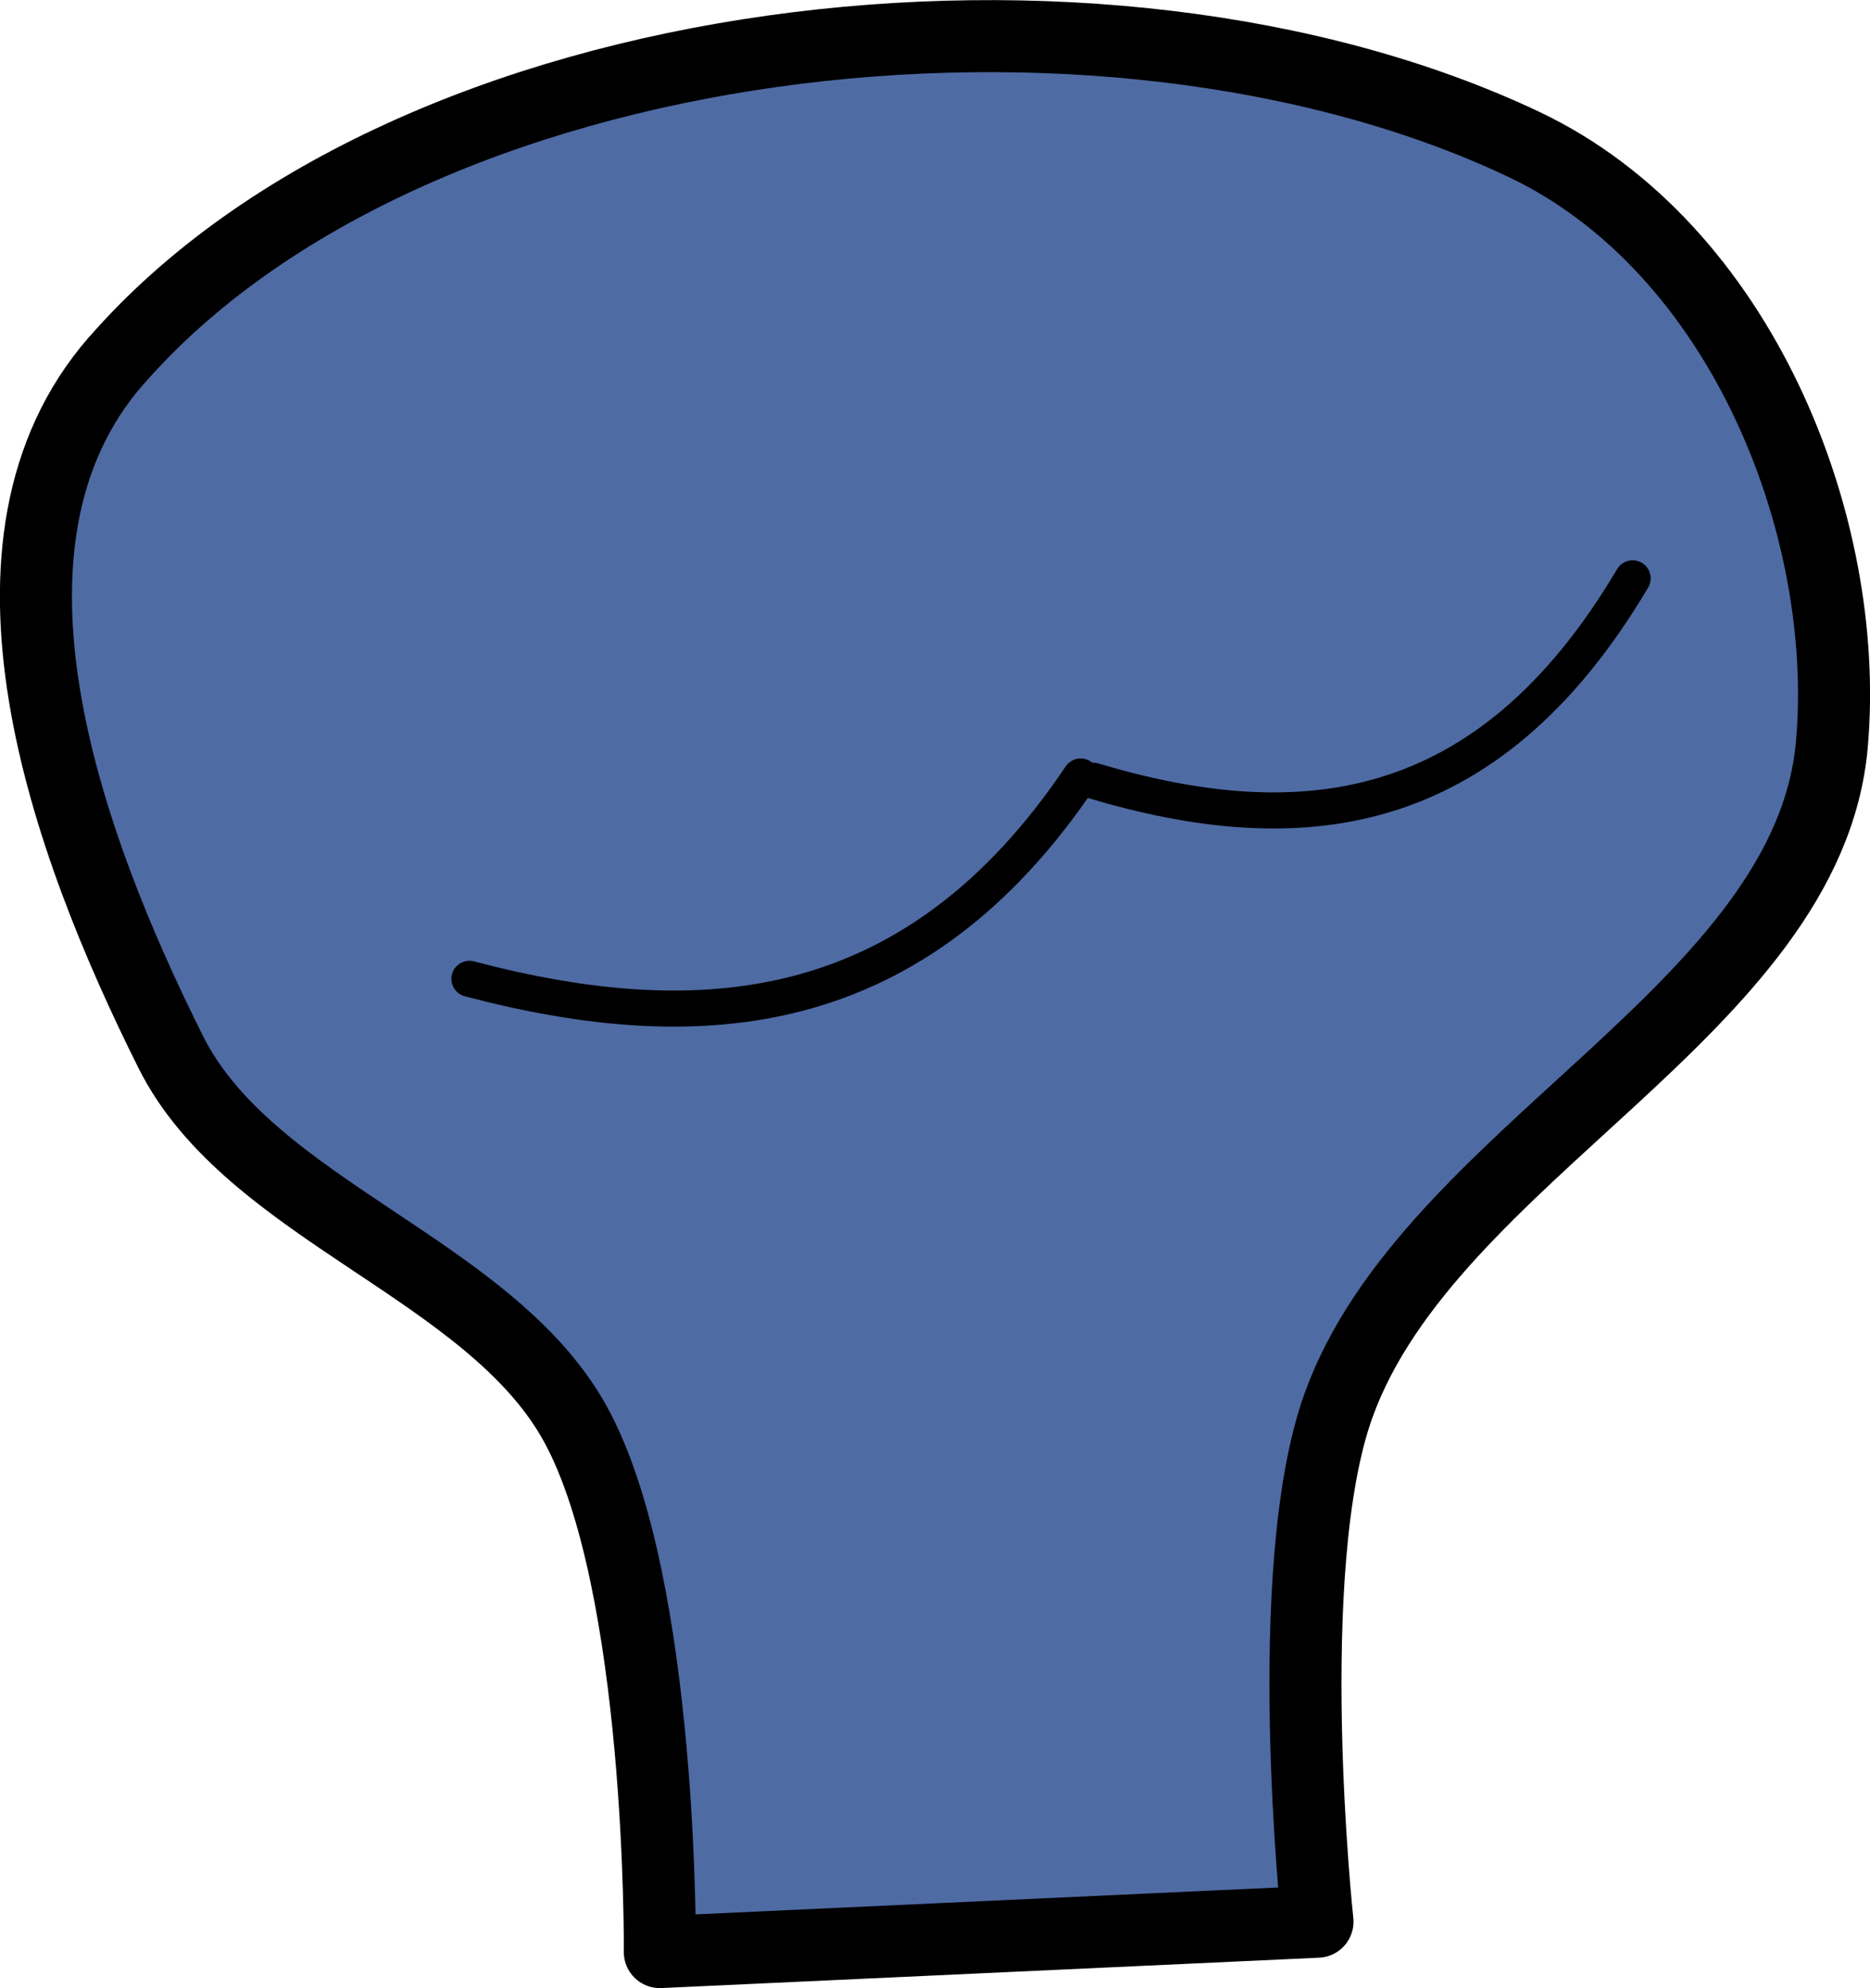 <?xml version="1.0" encoding="UTF-8" standalone="no"?>
<!-- Created with Inkscape (http://www.inkscape.org/) -->

<svg
   width="51.898"
   height="55.183"
   viewBox="0 0 13.731 14.6"
   version="1.1"
   id="svg1"
   inkscape:version="1.3.2 (091e20e, 2023-11-25, custom)"
   sodipodi:docname="PLANTAbarreiraSTONE.svg"
   xmlns:inkscape="http://www.inkscape.org/namespaces/inkscape"
   xmlns:sodipodi="http://sodipodi.sourceforge.net/DTD/sodipodi-0.dtd"
   xmlns="http://www.w3.org/2000/svg"
   xmlns:svg="http://www.w3.org/2000/svg">
  <sodipodi:namedview
     id="namedview1"
     pagecolor="#ffffff"
     bordercolor="#000000"
     borderopacity="0.25"
     inkscape:showpageshadow="2"
     inkscape:pageopacity="0.0"
     inkscape:pagecheckerboard="0"
     inkscape:deskcolor="#d1d1d1"
     inkscape:document-units="px"
     inkscape:zoom="4.2736508"
     inkscape:cx="65.517754"
     inkscape:cy="27.260065"
     inkscape:window-width="1920"
     inkscape:window-height="1017"
     inkscape:window-x="1072"
     inkscape:window-y="239"
     inkscape:window-maximized="1"
     inkscape:current-layer="layer1" />
  <defs
     id="defs1" />
  <g
     inkscape:label="Camada 1"
     inkscape:groupmode="layer"
     id="layer1"
     transform="translate(-13.697,-49.803)">
    <path
       style="fill:#4f6ba4;fill-opacity:1;stroke:#000000;stroke-width:0.529;stroke-linecap:round;stroke-linejoin:round;stroke-dasharray:none;stroke-opacity:1"
       d="m 14.549,52.454 c 2.158,-2.478 7.245,-3.057 10.339,-1.59 1.589,0.754 2.402,2.793 2.26,4.406 -0.172,1.943 -2.953,2.999 -3.622,4.852 -0.434,1.203 -0.155,3.793 -0.155,3.793 l -4.829,0.223 c 0,0 0.023,-2.706 -0.619,-3.876 -0.627,-1.143 -2.39,-1.57 -2.972,-2.733 -0.773,-1.547 -1.565,-3.741 -0.402,-5.076 z"
       id="path8"
       sodipodi:nodetypes="ssssccsss" />
    <path
       style="fill:none;fill-opacity:1;stroke:#000000;stroke-width:0.265;stroke-linecap:round;stroke-linejoin:round;stroke-dasharray:none;stroke-opacity:1"
       d="m 21.723,55.536 c 1.5,0.448 2.891,0.323 3.962,-1.486"
       id="path29"
       sodipodi:nodetypes="cc" />
    <path
       style="fill:none;fill-opacity:1;stroke:#000000;stroke-width:0.265;stroke-linecap:round;stroke-linejoin:round;stroke-dasharray:none;stroke-opacity:1"
       d="m 17.144,56.991 c 1.699,0.448 3.274,0.323 4.488,-1.486"
       id="path30"
       sodipodi:nodetypes="cc" />
  </g>
</svg>
